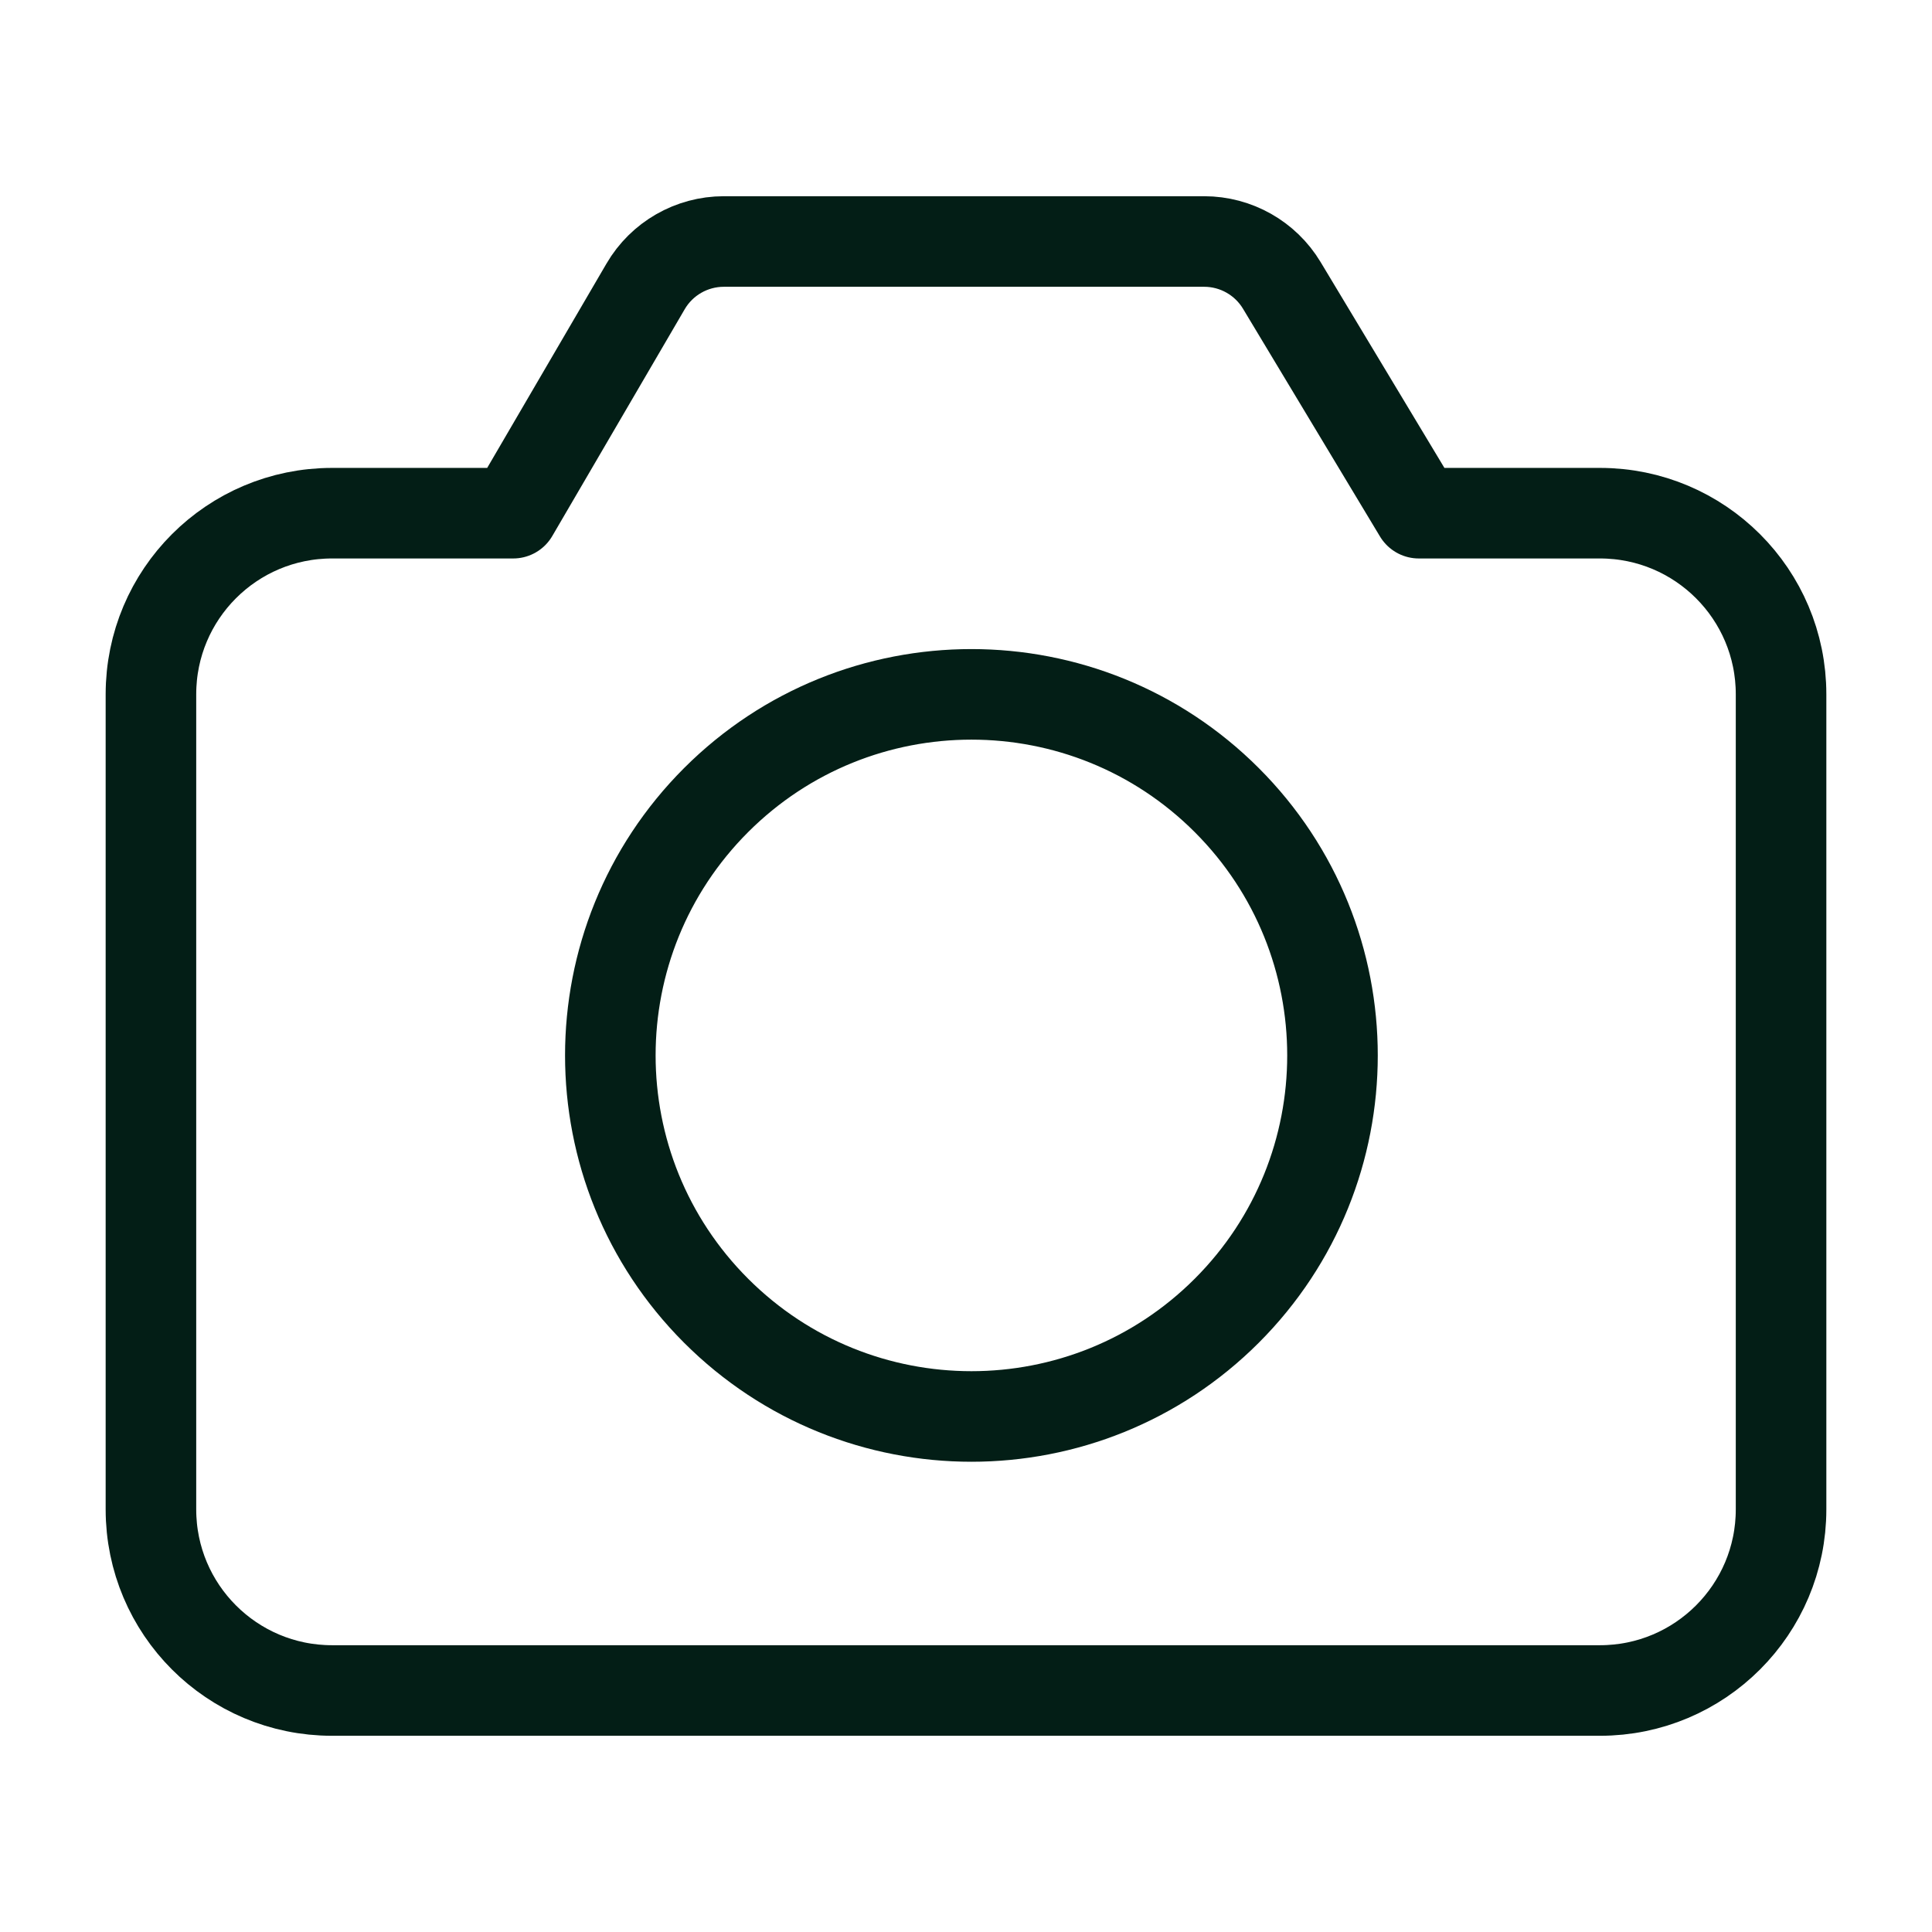 <svg width="32" height="32" viewBox="0 0 32 32" fill="none" xmlns="http://www.w3.org/2000/svg">
<path d="M20.319 13.252C22.654 15.588 22.654 19.374 20.319 21.71C17.983 24.045 14.197 24.045 11.861 21.71C9.525 19.374 9.525 15.588 11.861 13.252C14.197 10.917 17.983 10.917 20.319 13.252" stroke="#031E16" stroke-width="1.5" stroke-linecap="round" stroke-linejoin="round"/>
<path fill-rule="evenodd" clip-rule="evenodd" d="M29.5 11.5V25C29.5 26.657 28.157 28 26.5 28H5.5C3.842 28 2.5 26.657 2.5 25V11.5C2.5 9.842 3.842 8.5 5.5 8.5H8.5L10.693 4.744C10.961 4.284 11.455 4 11.989 4H19.945C20.471 4 20.959 4.276 21.23 4.726L23.5 8.5H26.5C28.157 8.5 29.5 9.842 29.5 11.5Z" stroke="#031E16" stroke-width="1.5" stroke-linecap="round" stroke-linejoin="round"/>
</svg>

